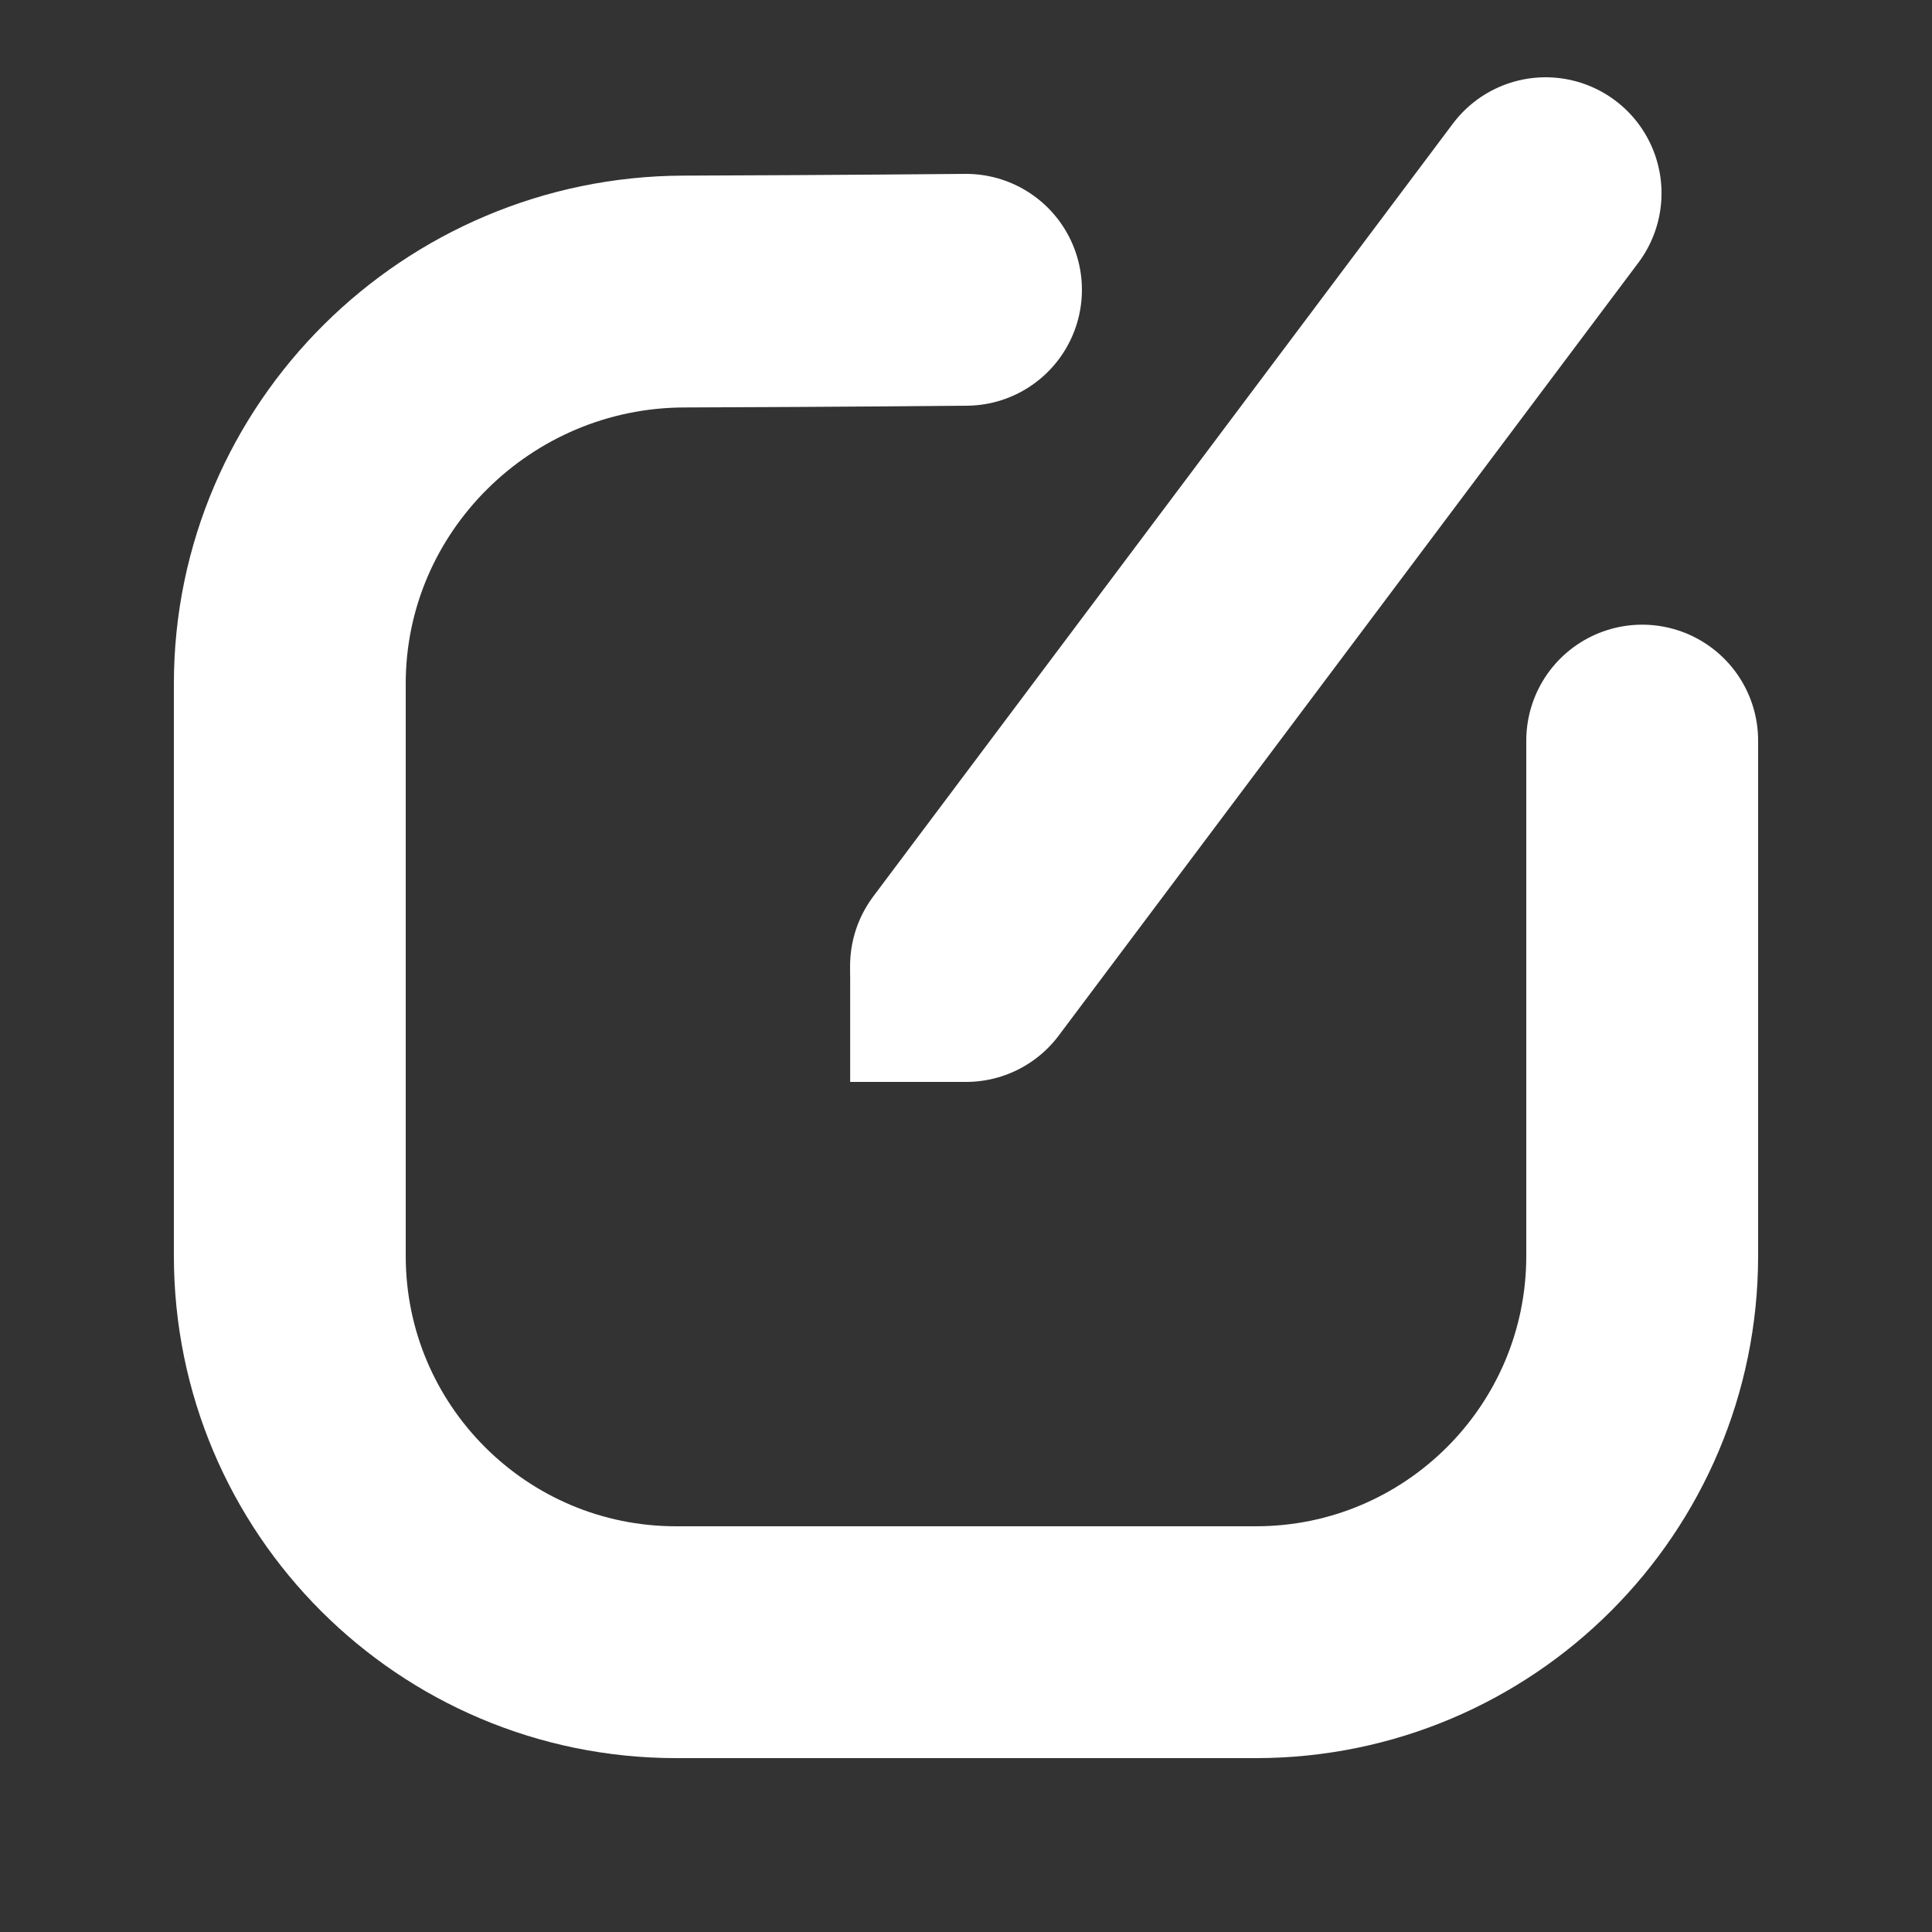 <svg width="100" height="100" viewBox="0 0 100 100" fill="none" xmlns="http://www.w3.org/2000/svg">
<rect x="0" y="0" width="100" height="100" fill="#333333" stroke="none"/>
<path d="M50 15C50 15 43.358 15.064 35.39 15.09C24.194 15.126 15 24.193 15 35.39V65C15 76.046 23.954 85 35 85H65C76.046 85 85 76.046 85 65V38.333" stroke="white" stroke-width="12" stroke-linecap="round" stroke-linejoin="round"/>
<path d="M80 10L50 50" stroke="white" stroke-width="12" stroke-linecap="round" stroke-linejoin="round"/>
<rect x="44.005" y="50" width="5.969" height="6" fill="white"/>
</svg>
